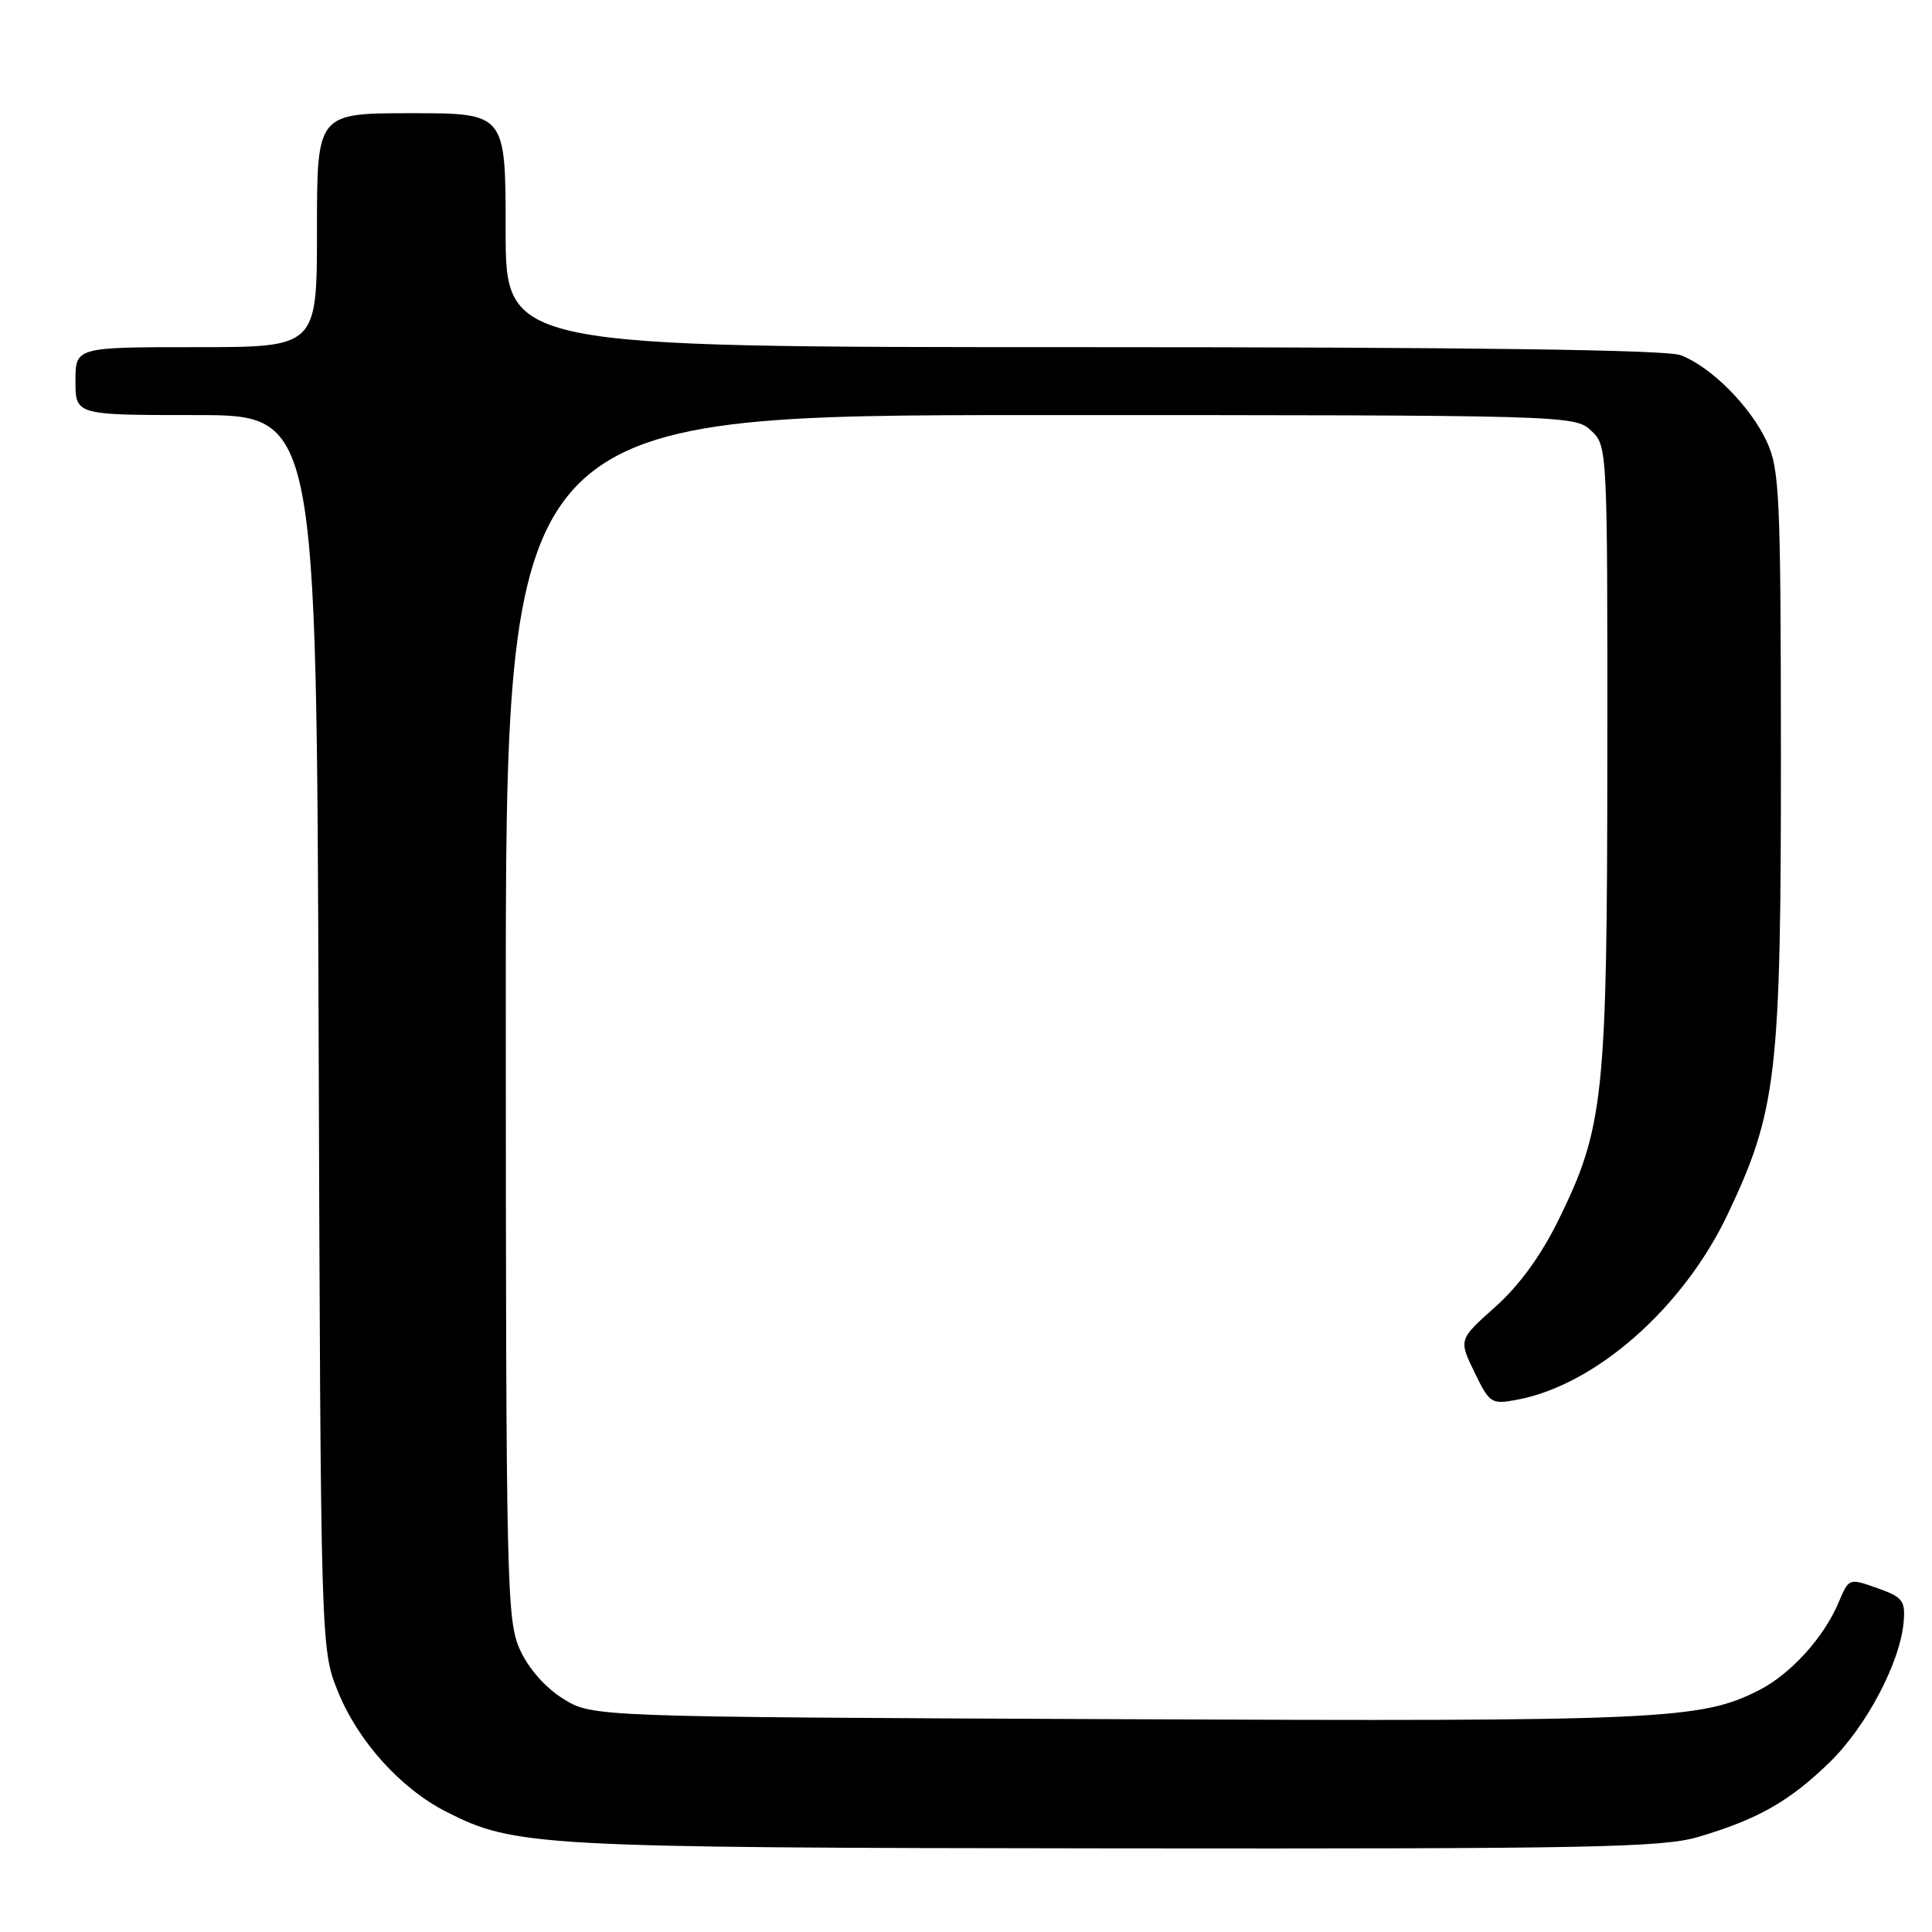 <?xml version="1.0" encoding="UTF-8" standalone="no"?>
<!DOCTYPE svg PUBLIC "-//W3C//DTD SVG 1.1//EN" "http://www.w3.org/Graphics/SVG/1.1/DTD/svg11.dtd" >
<svg xmlns="http://www.w3.org/2000/svg" xmlns:xlink="http://www.w3.org/1999/xlink" version="1.1" viewBox="0 0 256 256">
 <g >
 <path fill="currentColor"
d=" M 225.07 243.39 C 232.96 241.05 237.10 238.69 242.42 233.53 C 247.32 228.76 251.82 220.22 252.25 214.85 C 252.47 212.09 252.09 211.61 248.74 210.43 C 245.00 209.10 244.98 209.11 243.64 212.30 C 241.70 216.94 237.29 221.81 233.10 223.95 C 225.39 227.88 220.19 228.12 148.00 227.80 C 78.50 227.50 78.50 227.50 74.63 225.10 C 72.25 223.61 70.05 221.12 68.90 218.60 C 67.14 214.71 67.04 210.34 67.02 134.75 C 67.00 55.00 67.00 55.00 137.81 55.00 C 207.69 55.00 208.65 55.03 210.81 57.04 C 212.99 59.07 213.00 59.19 212.98 99.79 C 212.96 145.37 212.54 149.39 206.49 161.69 C 204.17 166.40 201.28 170.37 198.11 173.19 C 193.28 177.50 193.28 177.50 195.37 181.82 C 197.38 185.96 197.61 186.11 200.98 185.48 C 211.42 183.55 223.06 173.30 228.96 160.83 C 235.45 147.13 236.00 142.30 235.98 99.79 C 235.96 65.60 235.80 62.17 234.10 58.50 C 231.93 53.82 226.69 48.57 222.68 47.06 C 220.79 46.35 194.90 46.00 143.43 46.00 C 67.00 46.00 67.00 46.00 67.00 30.50 C 67.00 15.00 67.00 15.00 54.50 15.00 C 42.00 15.00 42.00 15.00 42.00 30.50 C 42.00 46.00 42.00 46.00 26.00 46.00 C 10.00 46.00 10.00 46.00 10.00 50.50 C 10.00 55.00 10.00 55.00 25.97 55.00 C 41.94 55.00 41.94 55.00 42.22 136.75 C 42.50 218.50 42.50 218.50 44.79 224.17 C 47.44 230.71 53.08 236.98 59.10 240.05 C 68.16 244.67 71.15 244.84 147.57 244.92 C 211.06 244.99 220.28 244.81 225.07 243.39 Z "/>
</g>
</svg>